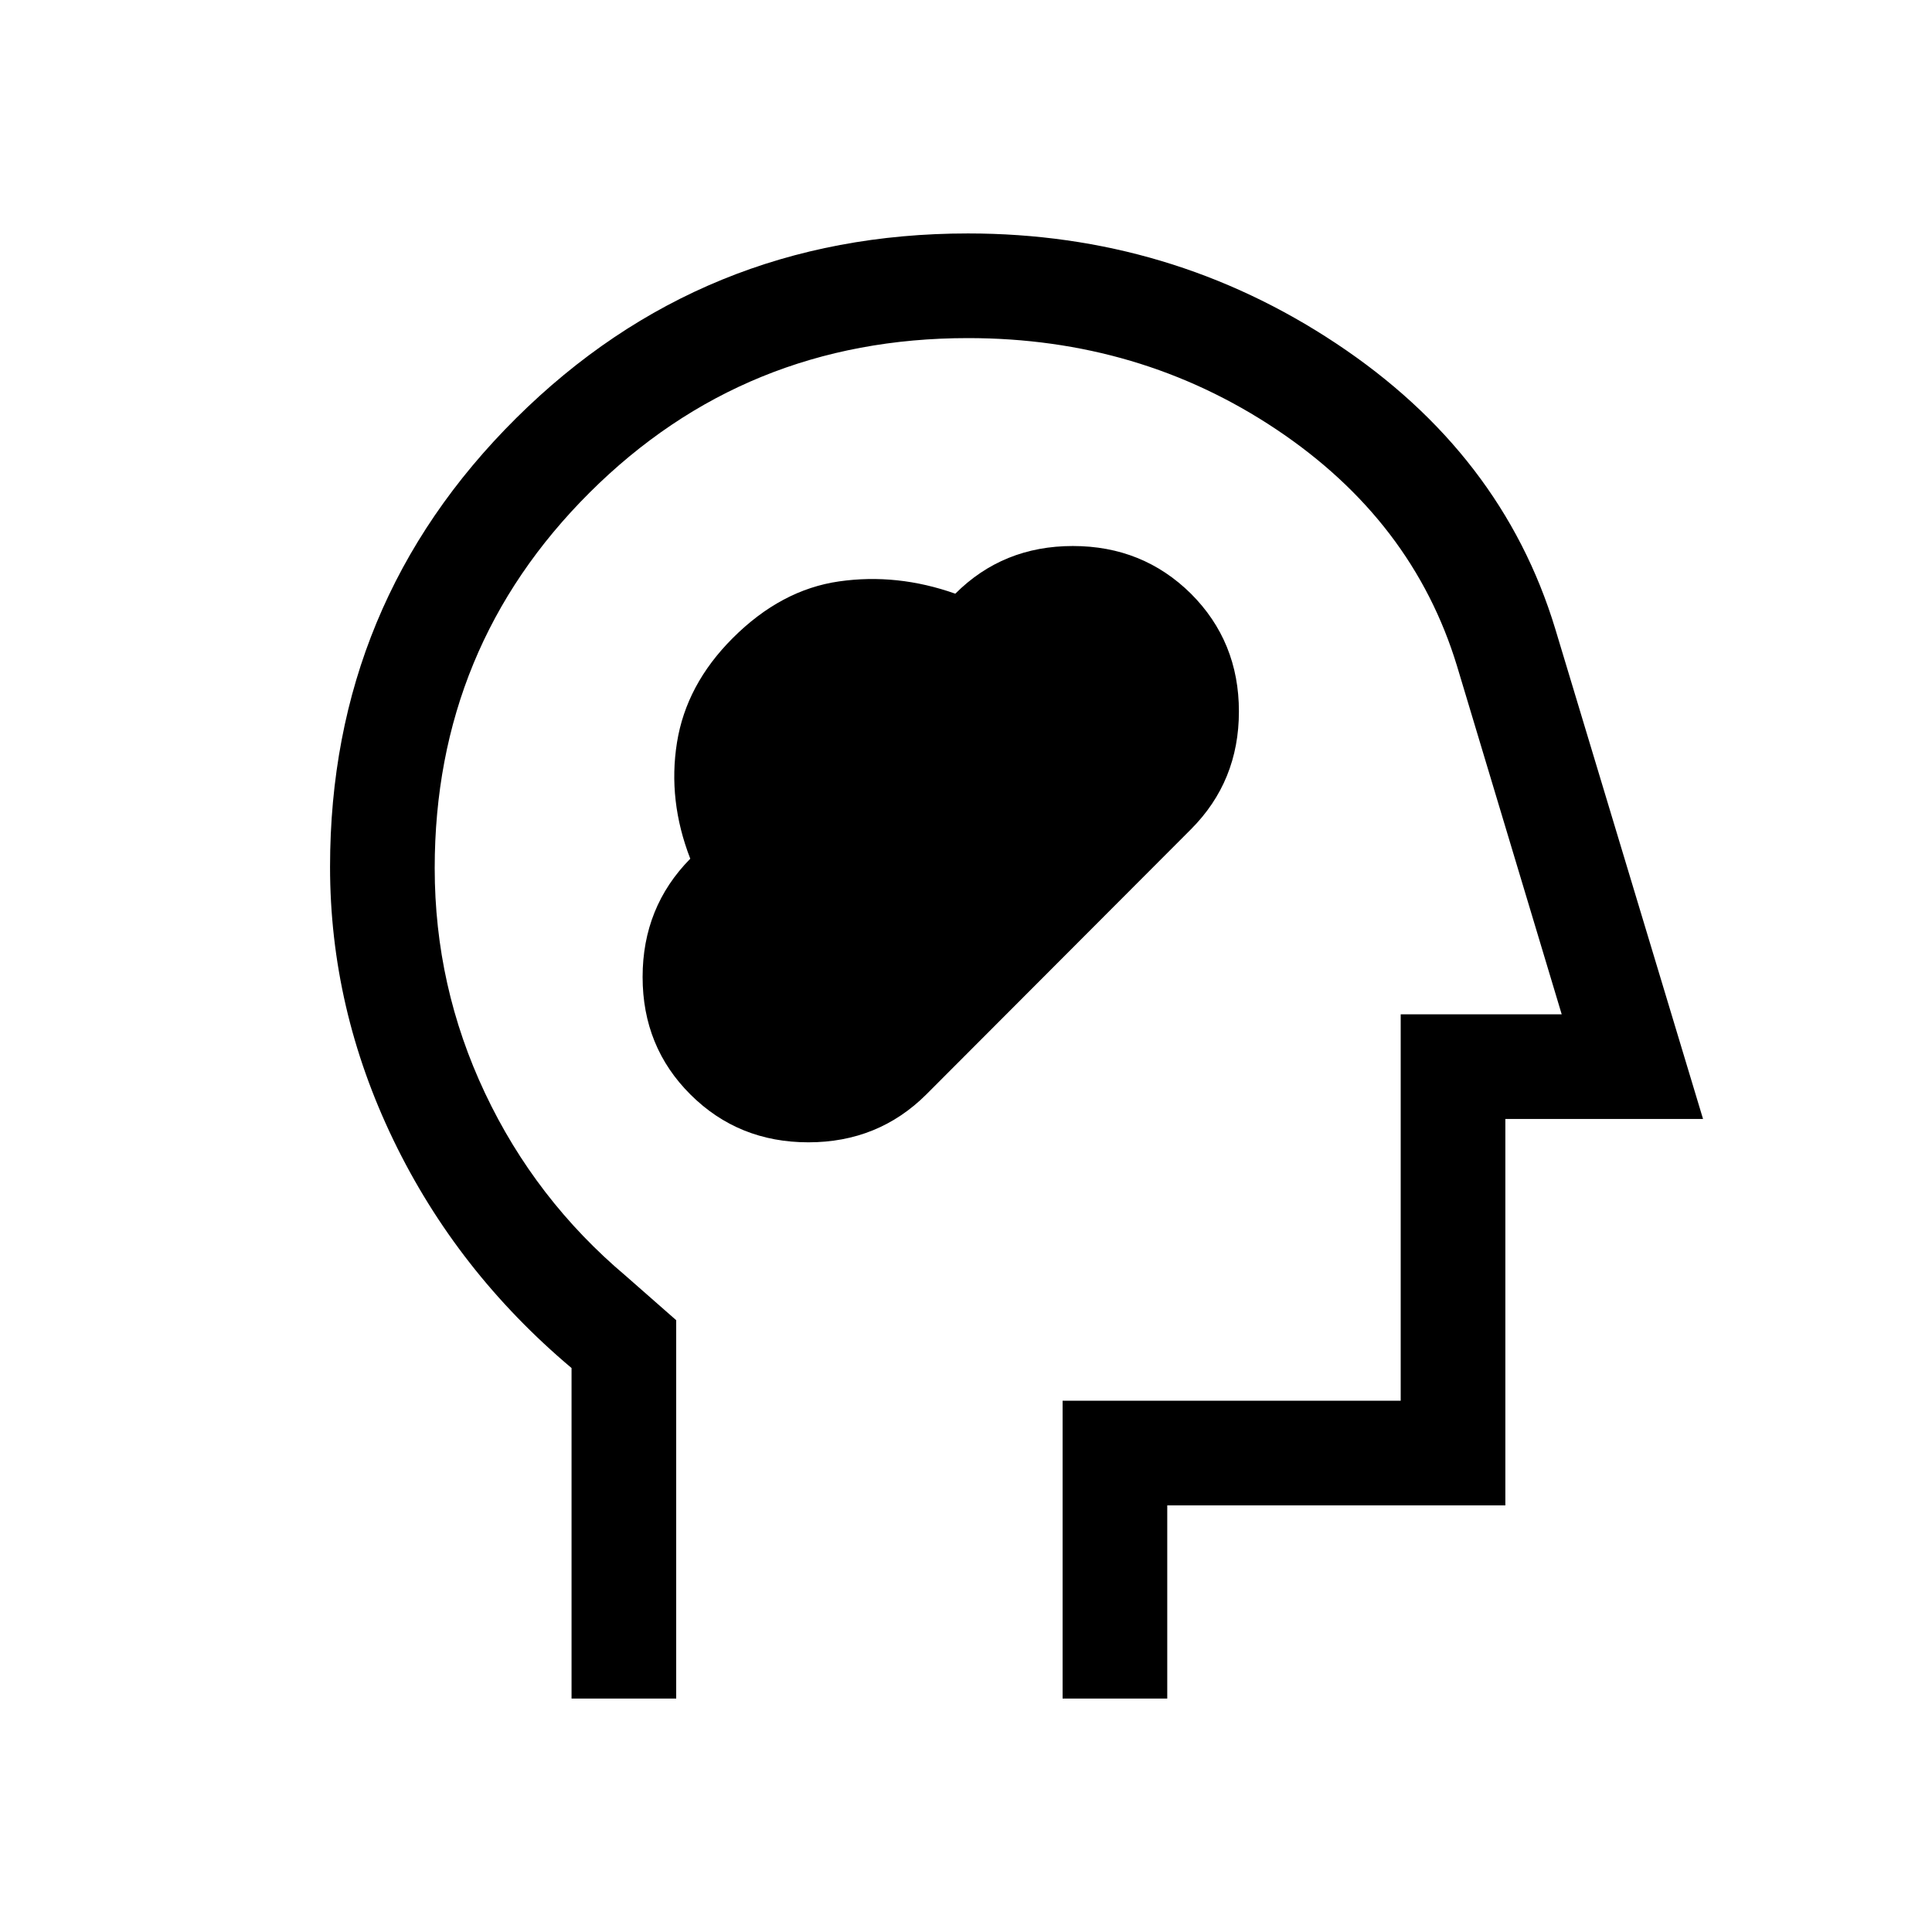 <svg xmlns="http://www.w3.org/2000/svg" height="20" viewBox="0 -960 960 960" width="20"><path d="M284-116v-164.23q-57-48-88.5-113.26T164-529.28q0-131.13 92.46-222.93Q348.92-844 481-844q100.54 0 182.92 54.66 82.39 54.65 108.85 141.73L846.23-404H748v192H580v96h-52v-148h168v-192h80l-52-173q-22-72.38-89.88-117.69Q566.23-792 481-792q-111 0-188 76.74t-77 186.64q0 58.83 25 111.78t70 90.88L336-304v188h-52Zm212-338Zm-152.86 37.92q23.83 23.69 58.55 23.69 34.71 0 58.61-23.81l131.48-131.73q23.83-23.88 23.83-58.56 0-34.68-23.83-58.51-23.97-23.69-58.68-23.69-34.72 0-58.41 23.69-28.92-10.23-57.73-6.11-28.81 4.11-52.88 28.19-23.08 23.07-27.69 51.88-4.62 28.81 6.61 57.73-23.69 24.01-23.69 58.77 0 34.77 23.83 58.46Z"/></svg>